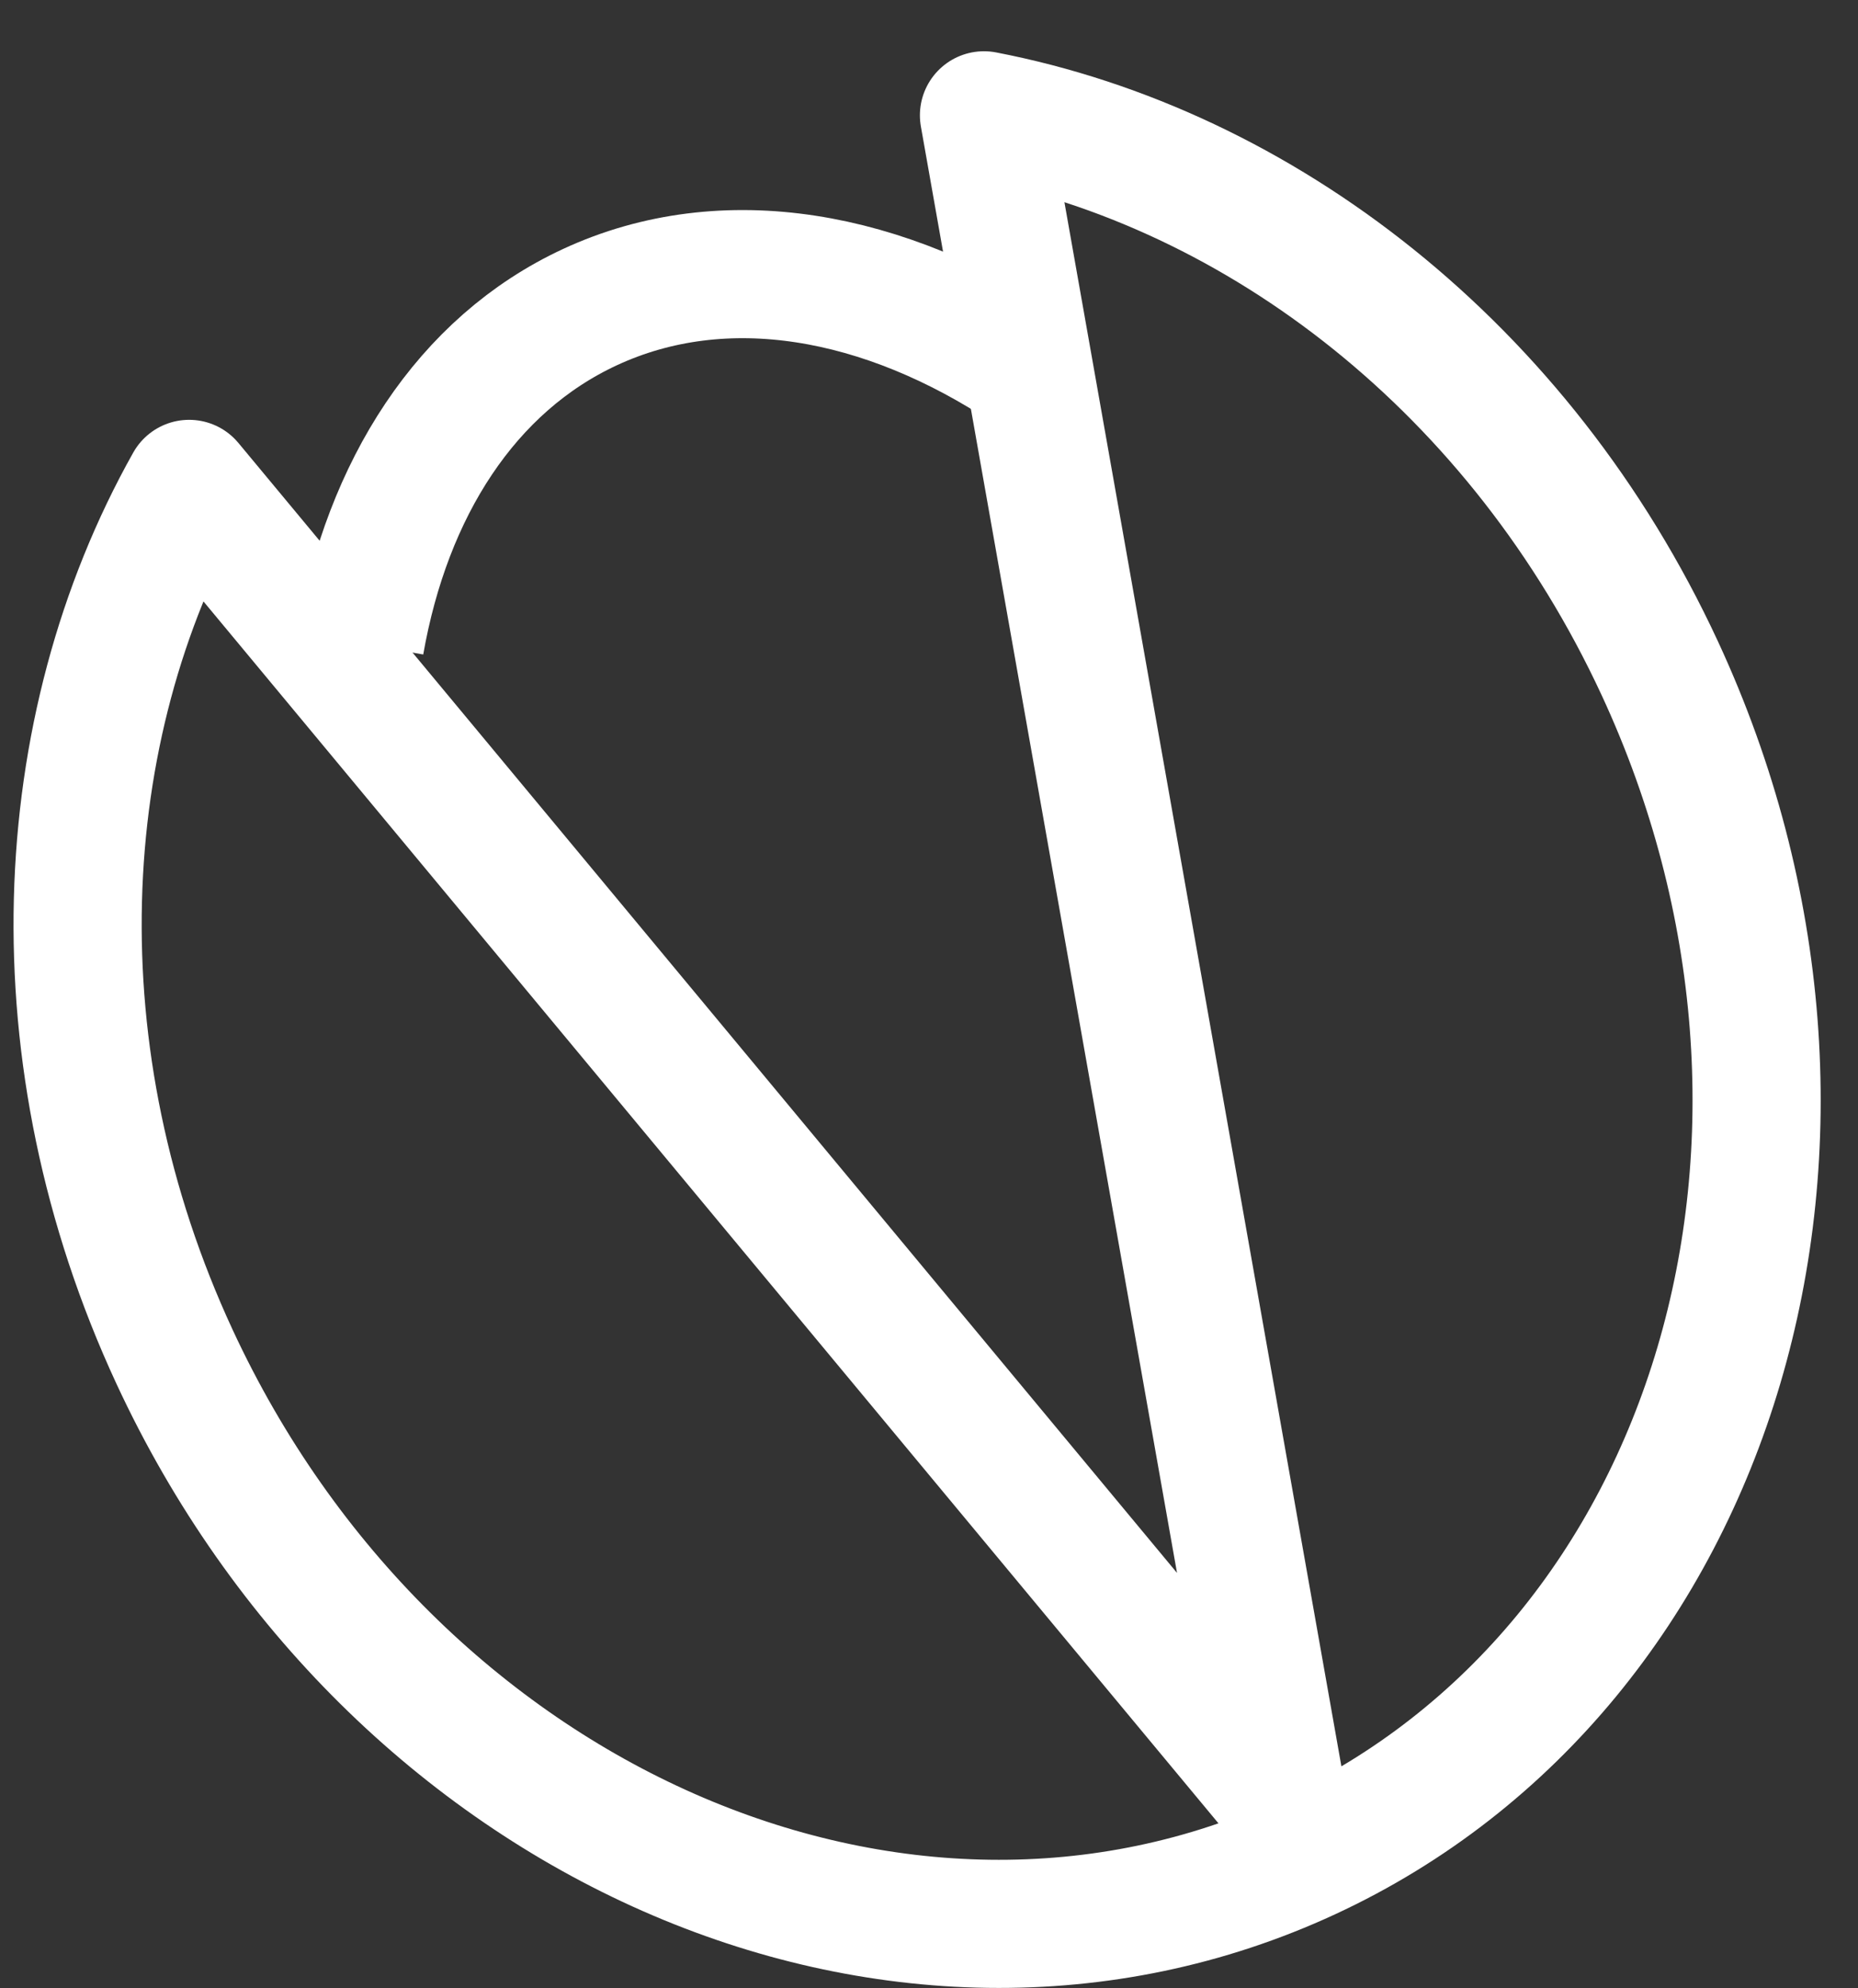 <?xml version="1.0" encoding="utf-8"?>
<!-- Generator: Adobe Illustrator 17.1.0, SVG Export Plug-In . SVG Version: 6.00 Build 0)  -->
<!DOCTYPE svg PUBLIC "-//W3C//DTD SVG 1.1//EN" "http://www.w3.org/Graphics/SVG/1.1/DTD/svg11.dtd">
<svg version="1.1" xmlns="http://www.w3.org/2000/svg" xmlns:xlink="http://www.w3.org/1999/xlink" x="0px" y="0px" width="29px"
	 height="31.03px" viewBox="0 0 29 31.03" enable-background="new 0 0 29 31.03" xml:space="preserve">
<rect x="0" y="0" width="29" height="31.03" fill="#333333" stroke="none"/>
<g id="Layer_2">
</g>
<g id="Layer_1">
	<g>
		<path fill="none" stroke="#FFFFFF" stroke-width="2" stroke-linejoin="round" stroke-miterlimit="10" d="M15.358,1.8
			c4.321,0.834,8.376,3.948,10.547,8.628c3.372,7.273,0.917,15.575-5.484,18.543S6.096,28.45,2.724,21.177
			c-2.17-4.681-1.927-9.787,0.228-13.624l17.062,20.541L15.358,1.8z"/>
		<path fill="none" stroke="#FFFFFF" stroke-width="2" stroke-linejoin="round" stroke-miterlimit="10" d="M16.065,5.776
			c-2.259-1.504-4.756-1.956-6.855-0.983c-1.936,0.898-3.166,2.838-3.589,5.25"/>
	</g>
</g>
</svg>
